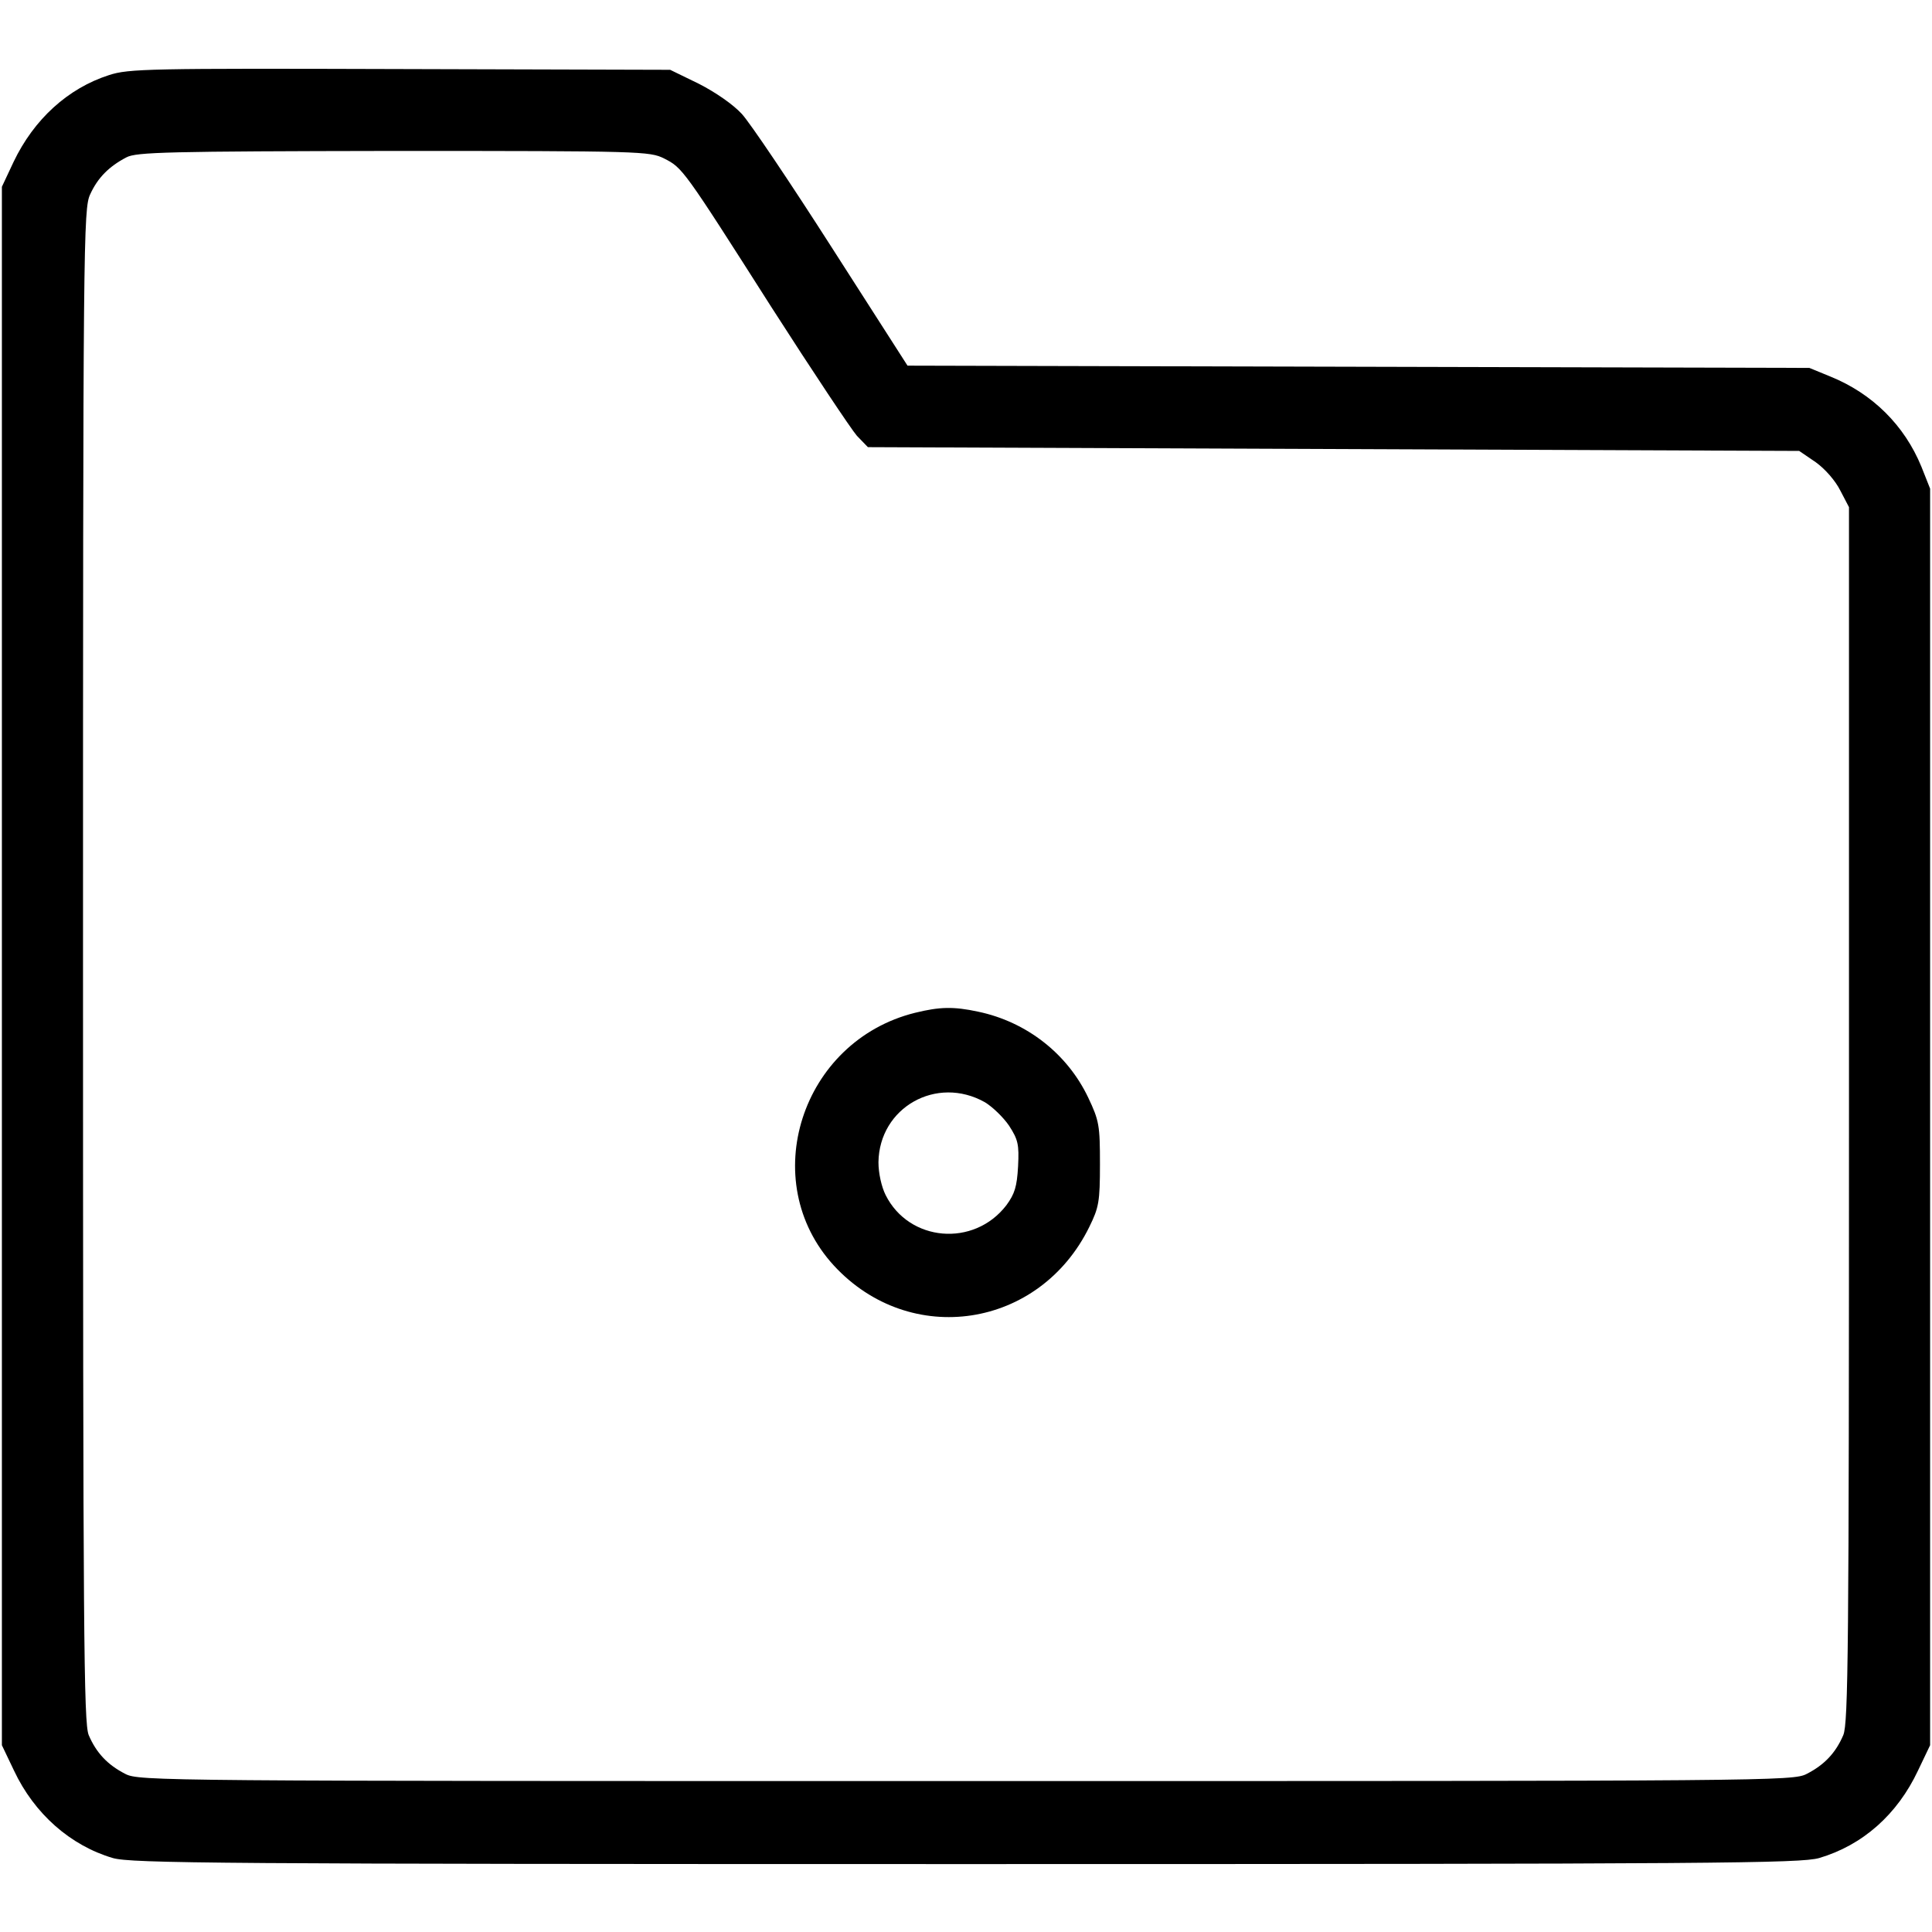 <?xml version="1.0" standalone="no"?>
<!DOCTYPE svg PUBLIC "-//W3C//DTD SVG 20010904//EN"
 "http://www.w3.org/TR/2001/REC-SVG-20010904/DTD/svg10.dtd">
<svg version="1.0" xmlns="http://www.w3.org/2000/svg"
 width="512pt" height="512pt" viewBox="0 0 512 512"
 preserveAspectRatio="xMidYMid meet">

<g transform="translate(0,512) scale(0.1,-0.1)"
fill="#000000" stroke="none">
<path d="M289 4921 c-109 -35 -199 -117 -253 -230 l-31 -66 0 -2065 0 -2065
32 -67 c54 -115 150 -199 262 -232 49 -14 275 -16 2261 -16 1999 0 2211 2
2261 16 115 34 207 115 262 232 l32 67 0 1665 0 1665 -23 58 c-45 110 -130
194 -241 239 l-56 23 -1195 3 -1195 3 -200 312 c-110 172 -217 331 -239 355
-23 25 -69 57 -114 80 l-76 37 -715 2 c-666 2 -720 1 -772 -16z m1471 -221
c49 -25 50 -26 285 -395 109 -170 211 -323 226 -340 l29 -30 1234 -5 1234 -5
44 -30 c25 -18 52 -49 65 -75 l23 -44 0 -1608 c0 -1429 -2 -1613 -15 -1646
-20 -47 -50 -79 -97 -103 -36 -19 -94 -19 -2228 -19 -2134 0 -2192 0 -2228 19
-47 24 -77 56 -97 103 -13 33 -15 255 -15 2040 0 1926 1 2005 19 2043 20 44
50 74 96 98 26 14 110 16 708 17 657 0 679 -1 717 -20z"/>
<path d="M2425 2436 c-302 -75 -421 -446 -215 -670 202 -219 545 -167 677 103
25 51 28 66 28 166 0 102 -2 115 -31 176 -55 116 -163 201 -292 228 -65 14
-102 13 -167 -3z m185 -237 c20 -12 49 -40 64 -62 24 -37 27 -50 24 -108 -3
-54 -9 -73 -31 -103 -86 -112 -258 -97 -320 27 -11 22 -19 58 -19 87 2 145
154 231 282 159z"/>
</g>
</svg>
